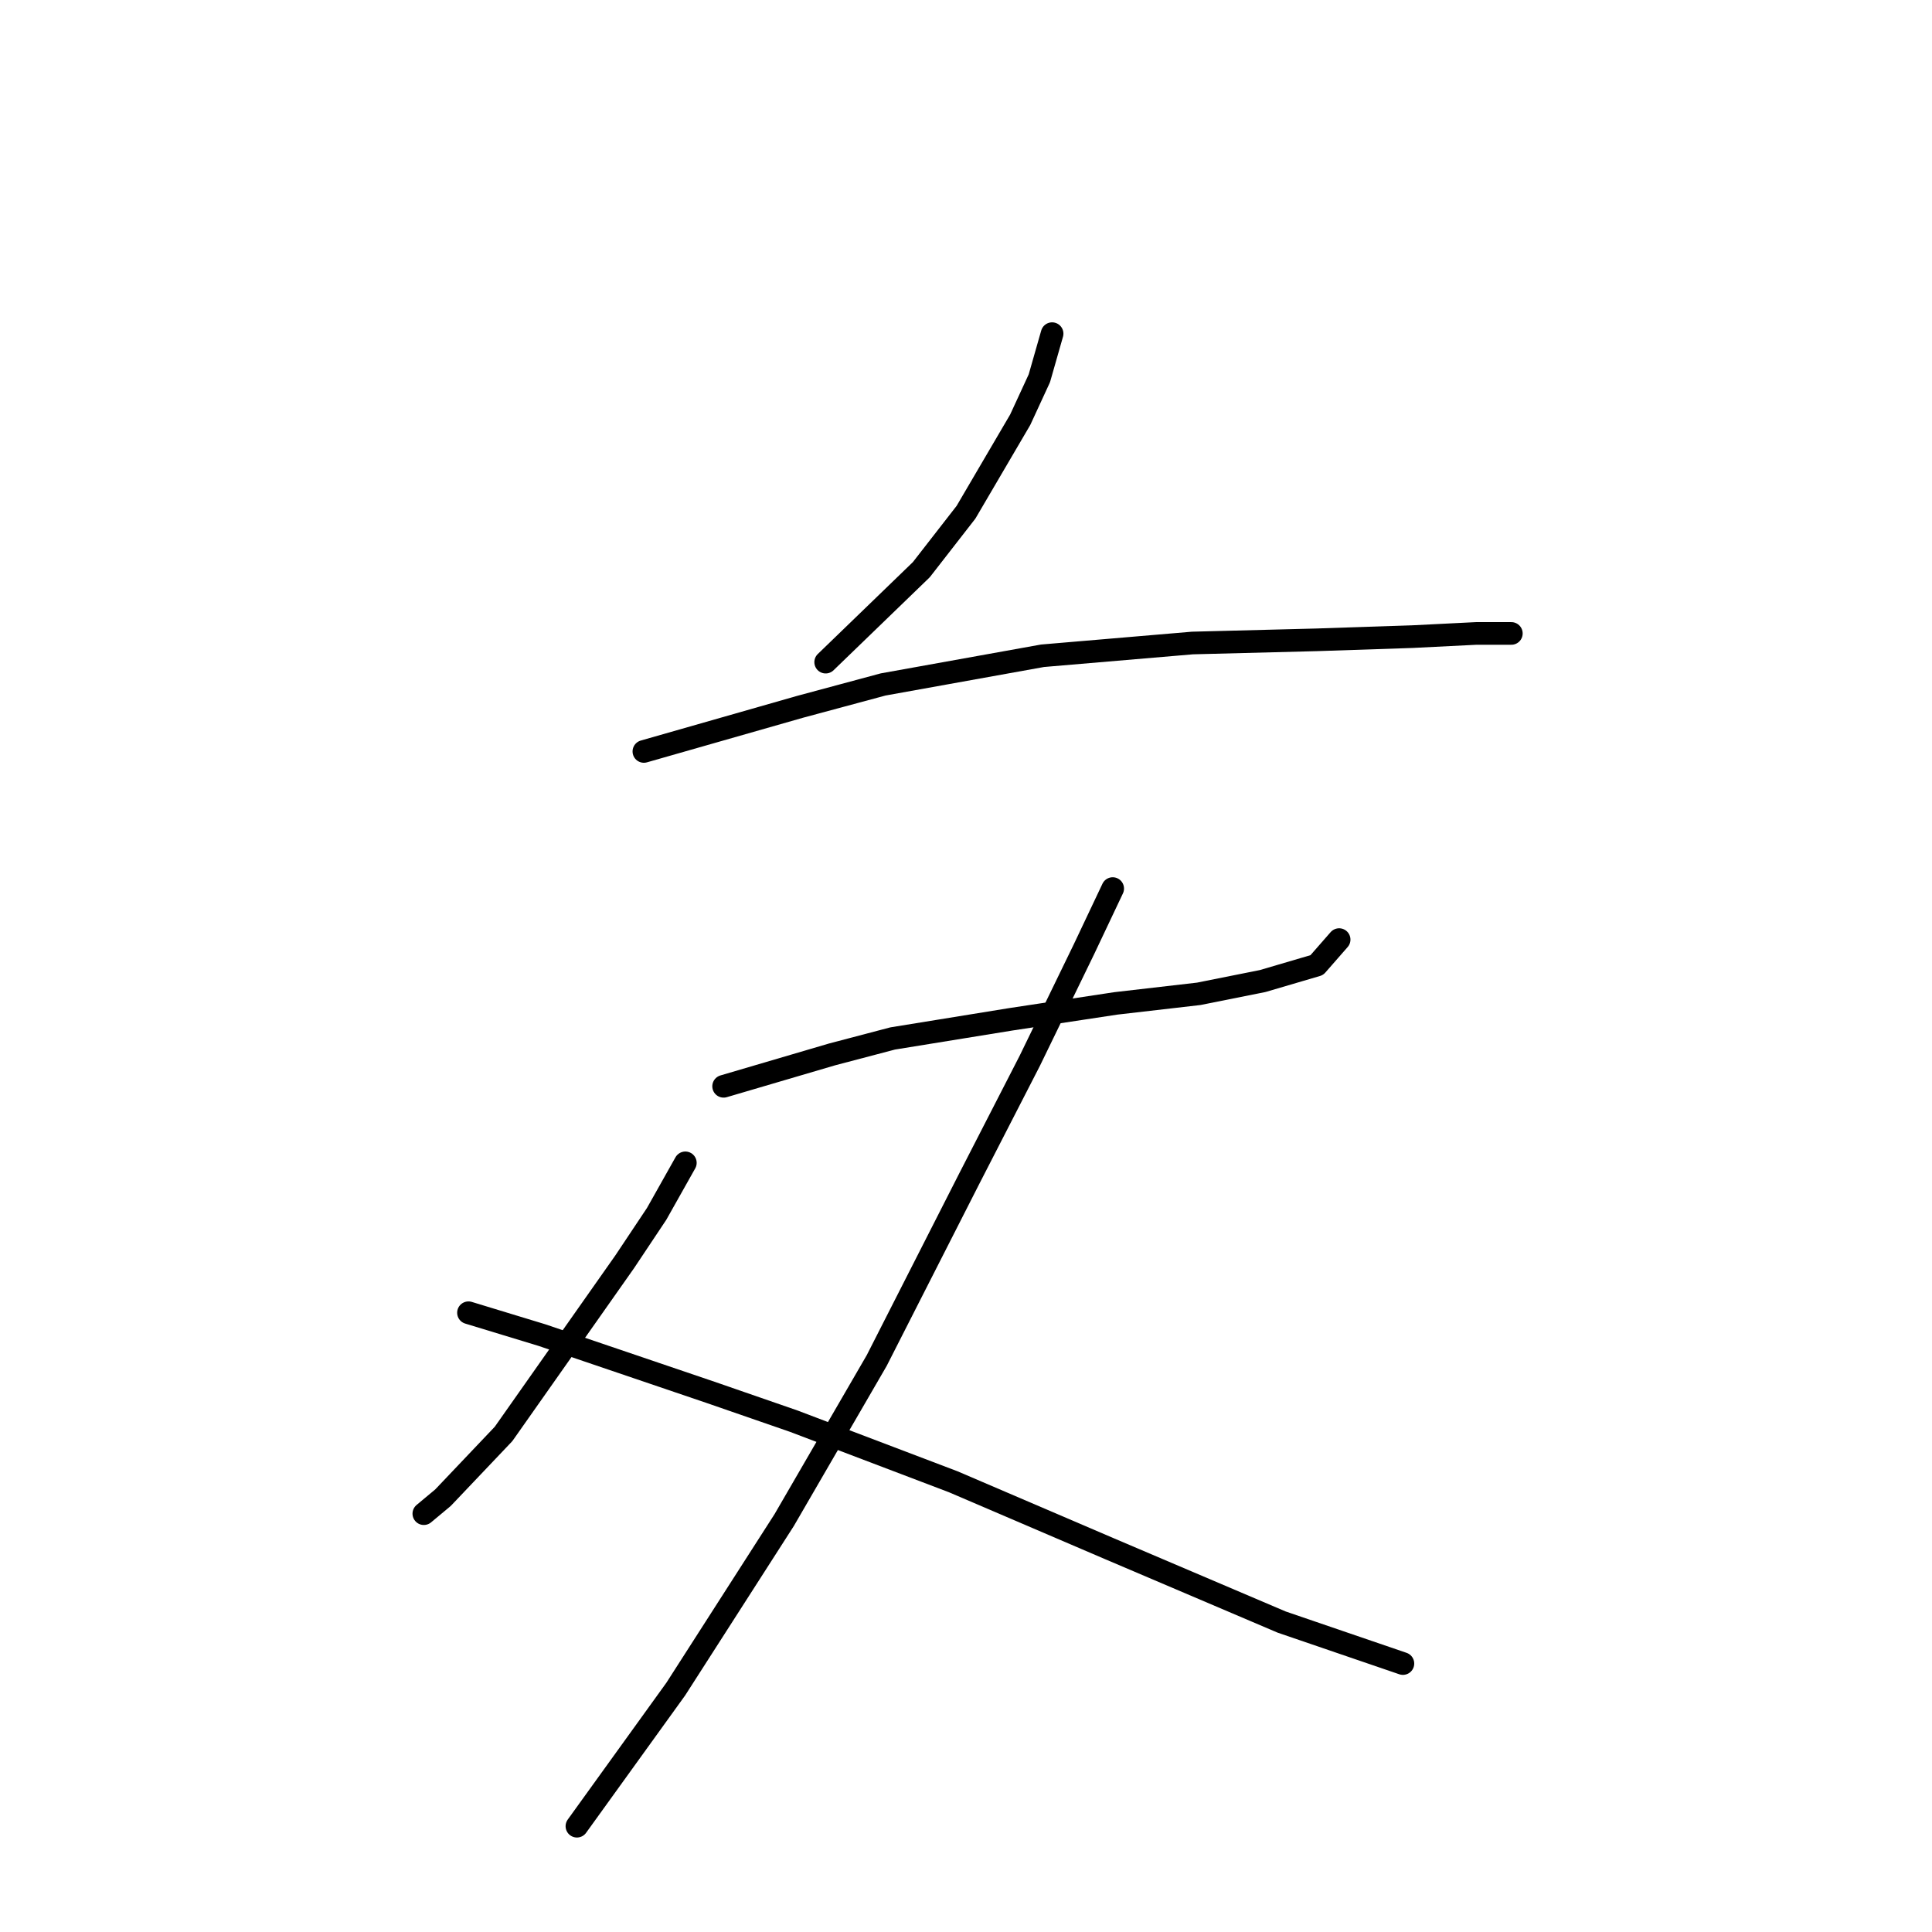 <?xml version="1.0" standalone="no"?>
    <svg width="256" height="256" xmlns="http://www.w3.org/2000/svg" version="1.1">
    <polyline stroke="black" stroke-width="3" stroke-linecap="round" fill="transparent" stroke-linejoin="round" points="139.409 44.211 137.719 50.127 135.183 55.621 127.999 67.876 122.083 75.482 109.406 87.737 109.406 87.737 " />
        <polyline stroke="black" stroke-width="3" stroke-linecap="round" fill="transparent" stroke-linejoin="round" points="85.318 99.57 106.025 93.653 117.012 90.695 138.141 86.892 158.003 85.202 174.484 84.779 187.161 84.357 195.613 83.934 199.839 83.934 200.261 83.934 200.261 83.934 " />
        <polyline stroke="black" stroke-width="3" stroke-linecap="round" fill="transparent" stroke-linejoin="round" points="95.883 143.941 110.251 139.715 118.28 137.602 133.915 135.067 147.861 132.954 158.848 131.686 167.3 129.996 174.484 127.883 177.442 124.502 177.442 124.502 " />
        <polyline stroke="black" stroke-width="3" stroke-linecap="round" fill="transparent" stroke-linejoin="round" points="147.438 117.741 143.635 125.77 136.451 140.56 128.422 156.196 116.167 180.283 103.912 201.413 89.544 223.81 76.444 241.981 76.444 241.981 " />
        <polyline stroke="black" stroke-width="3" stroke-linecap="round" fill="transparent" stroke-linejoin="round" points="90.812 154.083 87.009 160.844 82.783 167.183 66.724 190.003 58.695 198.455 56.16 200.568 56.16 200.568 " />
        <polyline stroke="black" stroke-width="3" stroke-linecap="round" fill="transparent" stroke-linejoin="round" points="62.076 173.945 71.796 176.903 94.192 184.509 105.18 188.313 126.309 196.342 147.016 205.216 169.835 214.935 185.893 220.429 185.893 220.429 " />
        </svg>